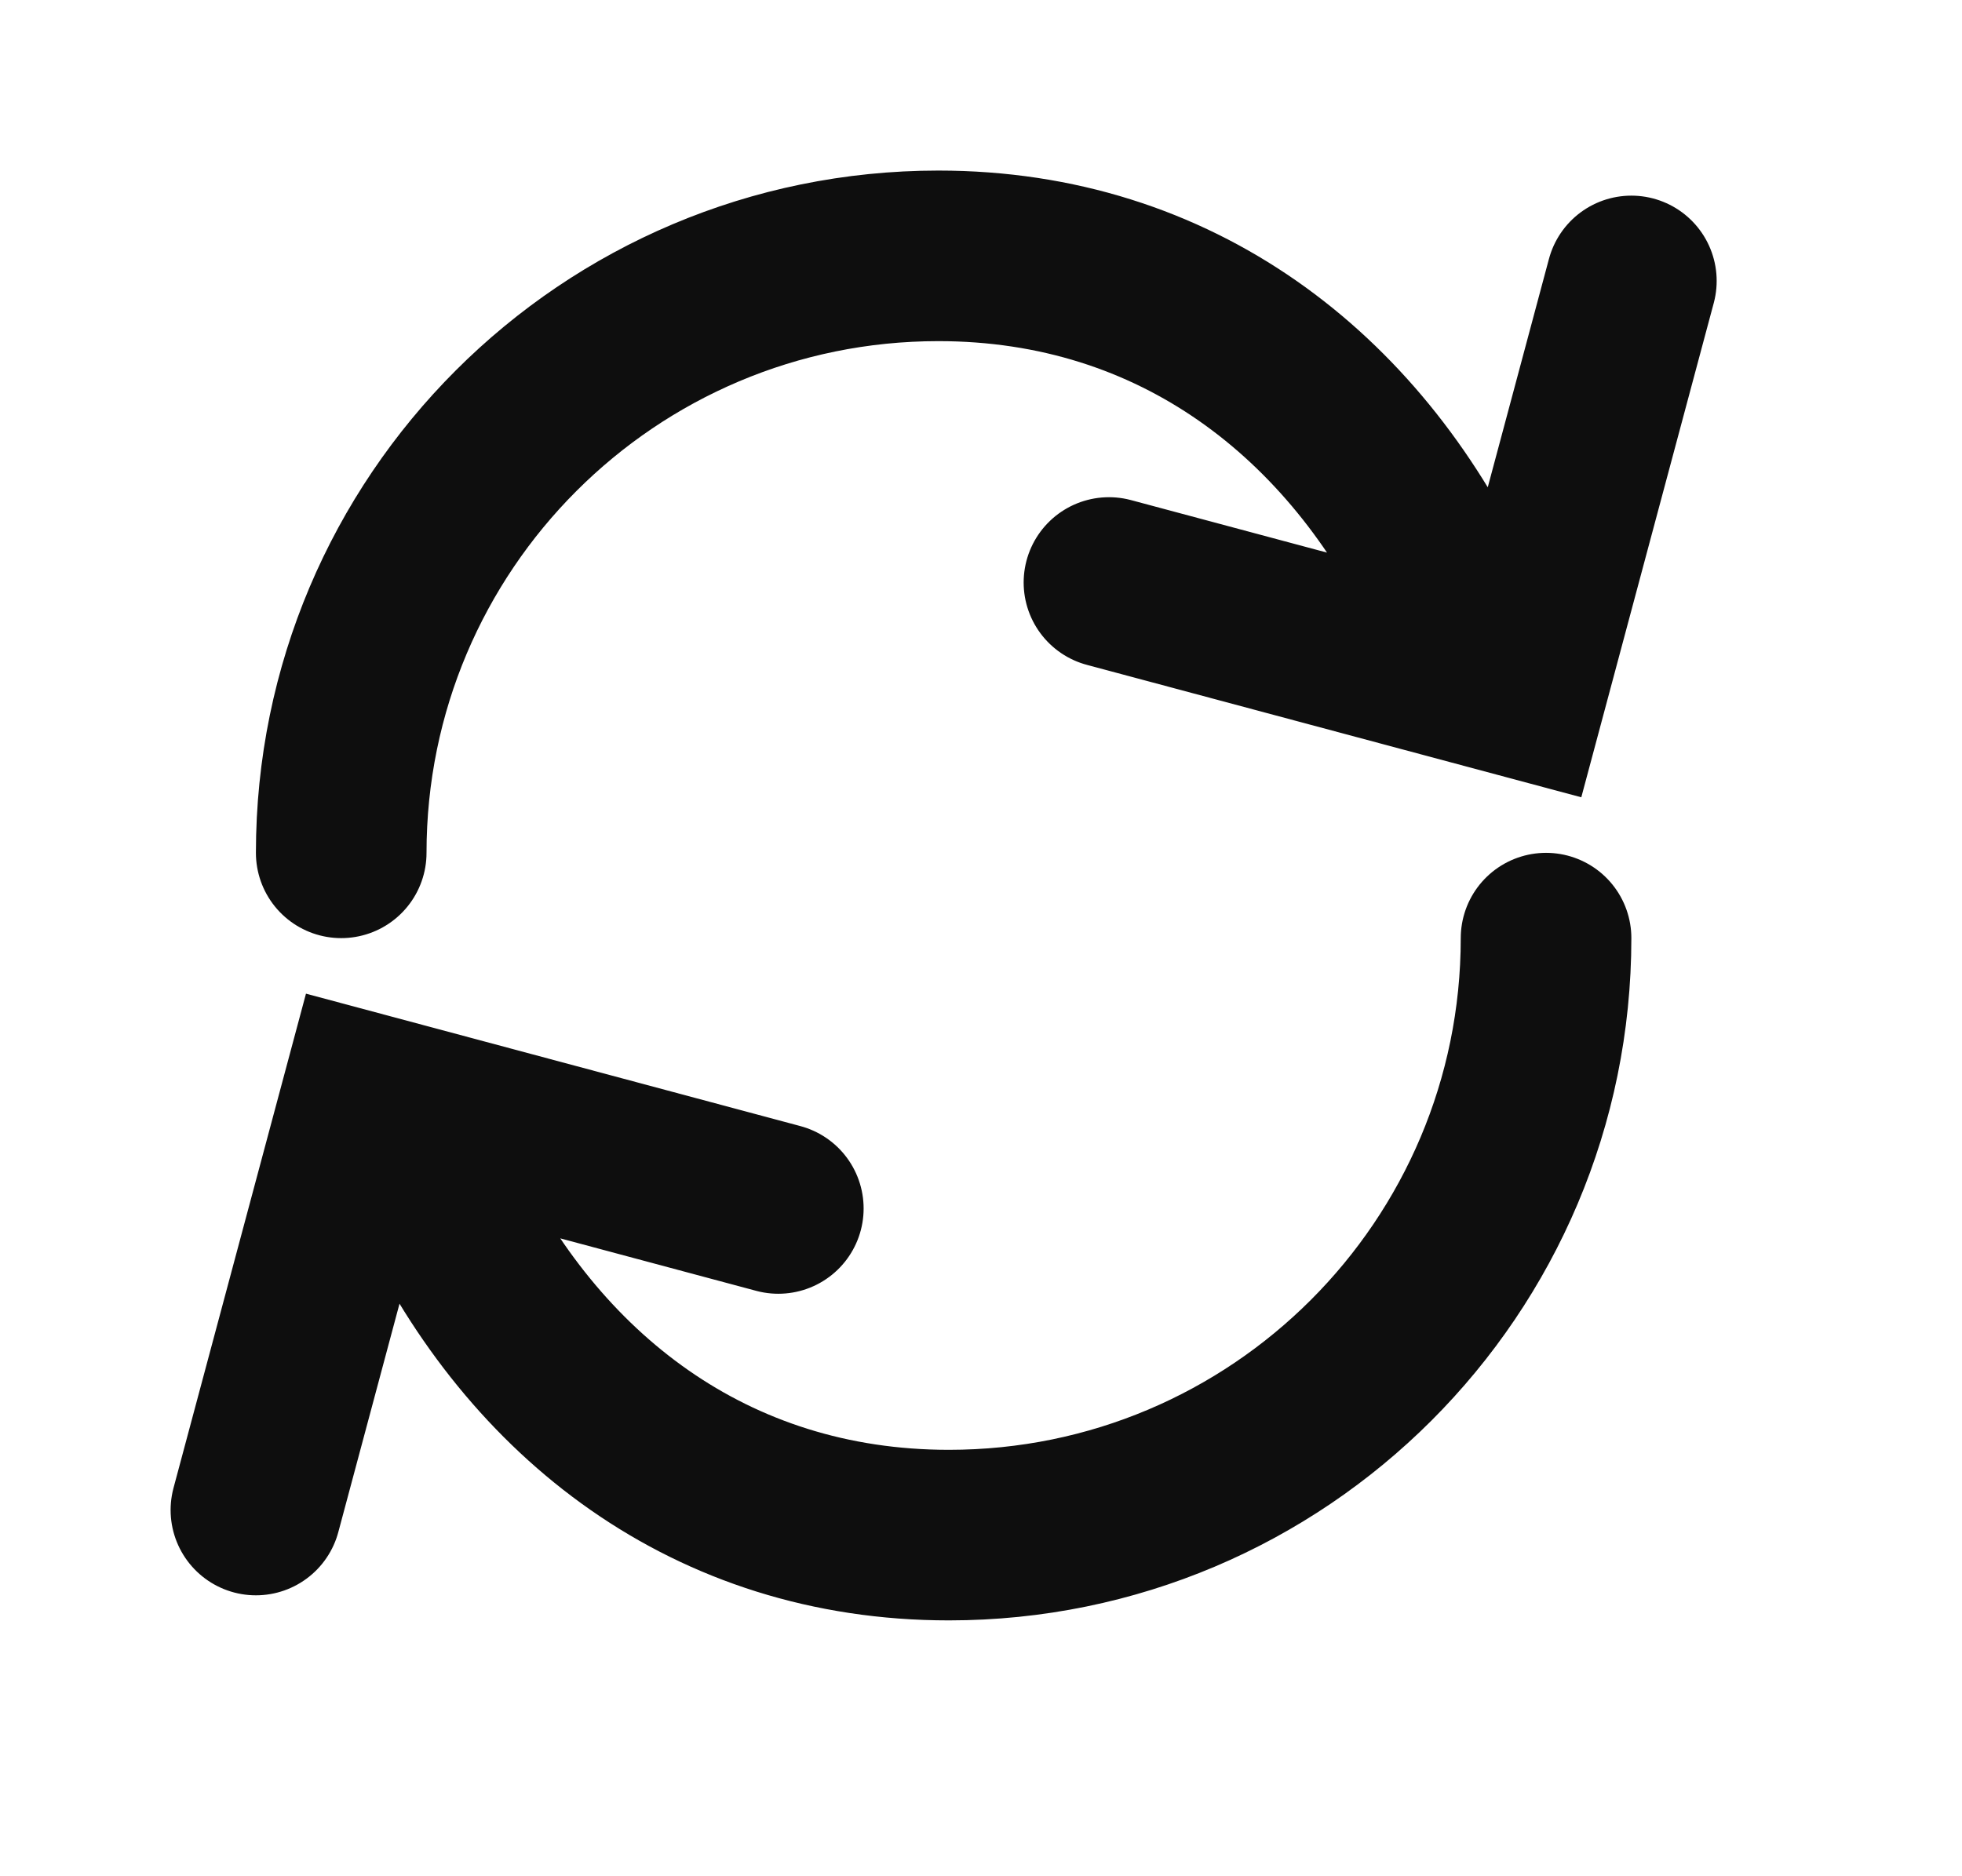 <svg width="23" height="22" viewBox="0 0 23 22" fill="none" xmlns="http://www.w3.org/2000/svg">
<path d="M4 10C4 6.134 7.134 3 11 3C13.792 3 15.877 4.635 17 7M18.124 11C18.124 14.866 14.99 18 11.124 18C8.331 18 6.247 16.365 5.124 14M13 6.83L17.83 8.124L19.124 3.294M9.124 14.17L4.294 12.876L3 17.706" stroke="#0E0E0E" stroke-width="2" stroke-linecap="round"/>
</svg>

